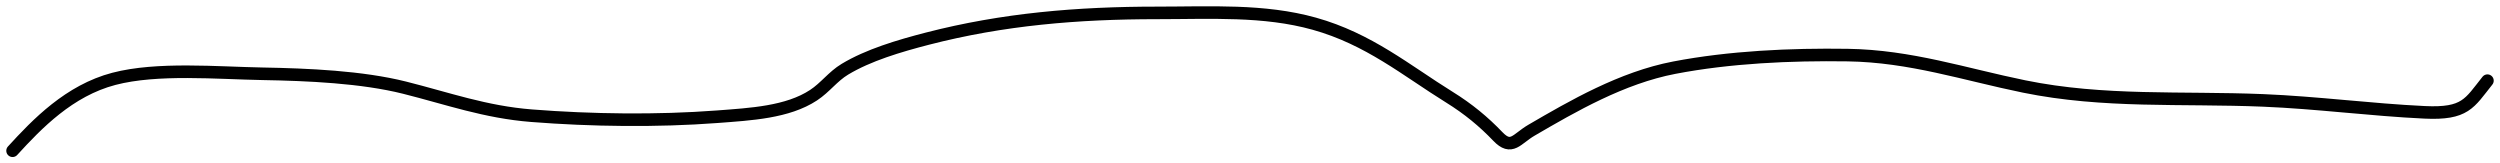 <svg width="199" height="13" viewBox="0 0 199 13" fill="none" xmlns="http://www.w3.org/2000/svg">
<path d="M1 12C2.956 9.86 5.513 7.207 9.065 6.276C12.512 5.372 17.294 5.809 20.891 5.873C24.501 5.937 28.8 6.124 32.203 6.978C35.645 7.843 38.628 8.921 42.31 9.21C47.059 9.584 52.322 9.653 57.074 9.293C59.767 9.089 62.687 8.939 64.757 7.578C65.699 6.959 66.292 6.091 67.254 5.511C69.117 4.388 71.56 3.66 73.836 3.073C79.833 1.526 85.772 1.027 92.111 1.027C96.338 1.027 100.6 0.763 104.612 1.885C108.969 3.102 111.935 5.606 115.366 7.733C116.881 8.672 118.104 9.687 119.229 10.863C120.321 12.005 120.72 11.057 121.903 10.367C125.191 8.452 129.089 6.19 133.274 5.387C137.686 4.541 142.521 4.318 147.068 4.385C152.083 4.459 156.387 5.918 161.127 6.885C167.453 8.177 173.632 7.725 180.136 7.991C184.444 8.168 188.7 8.738 193.005 8.942C196.25 9.095 196.562 8.226 198 6.421" stroke="black" stroke-linecap="round" stroke-linejoin="round"/>
</svg>

